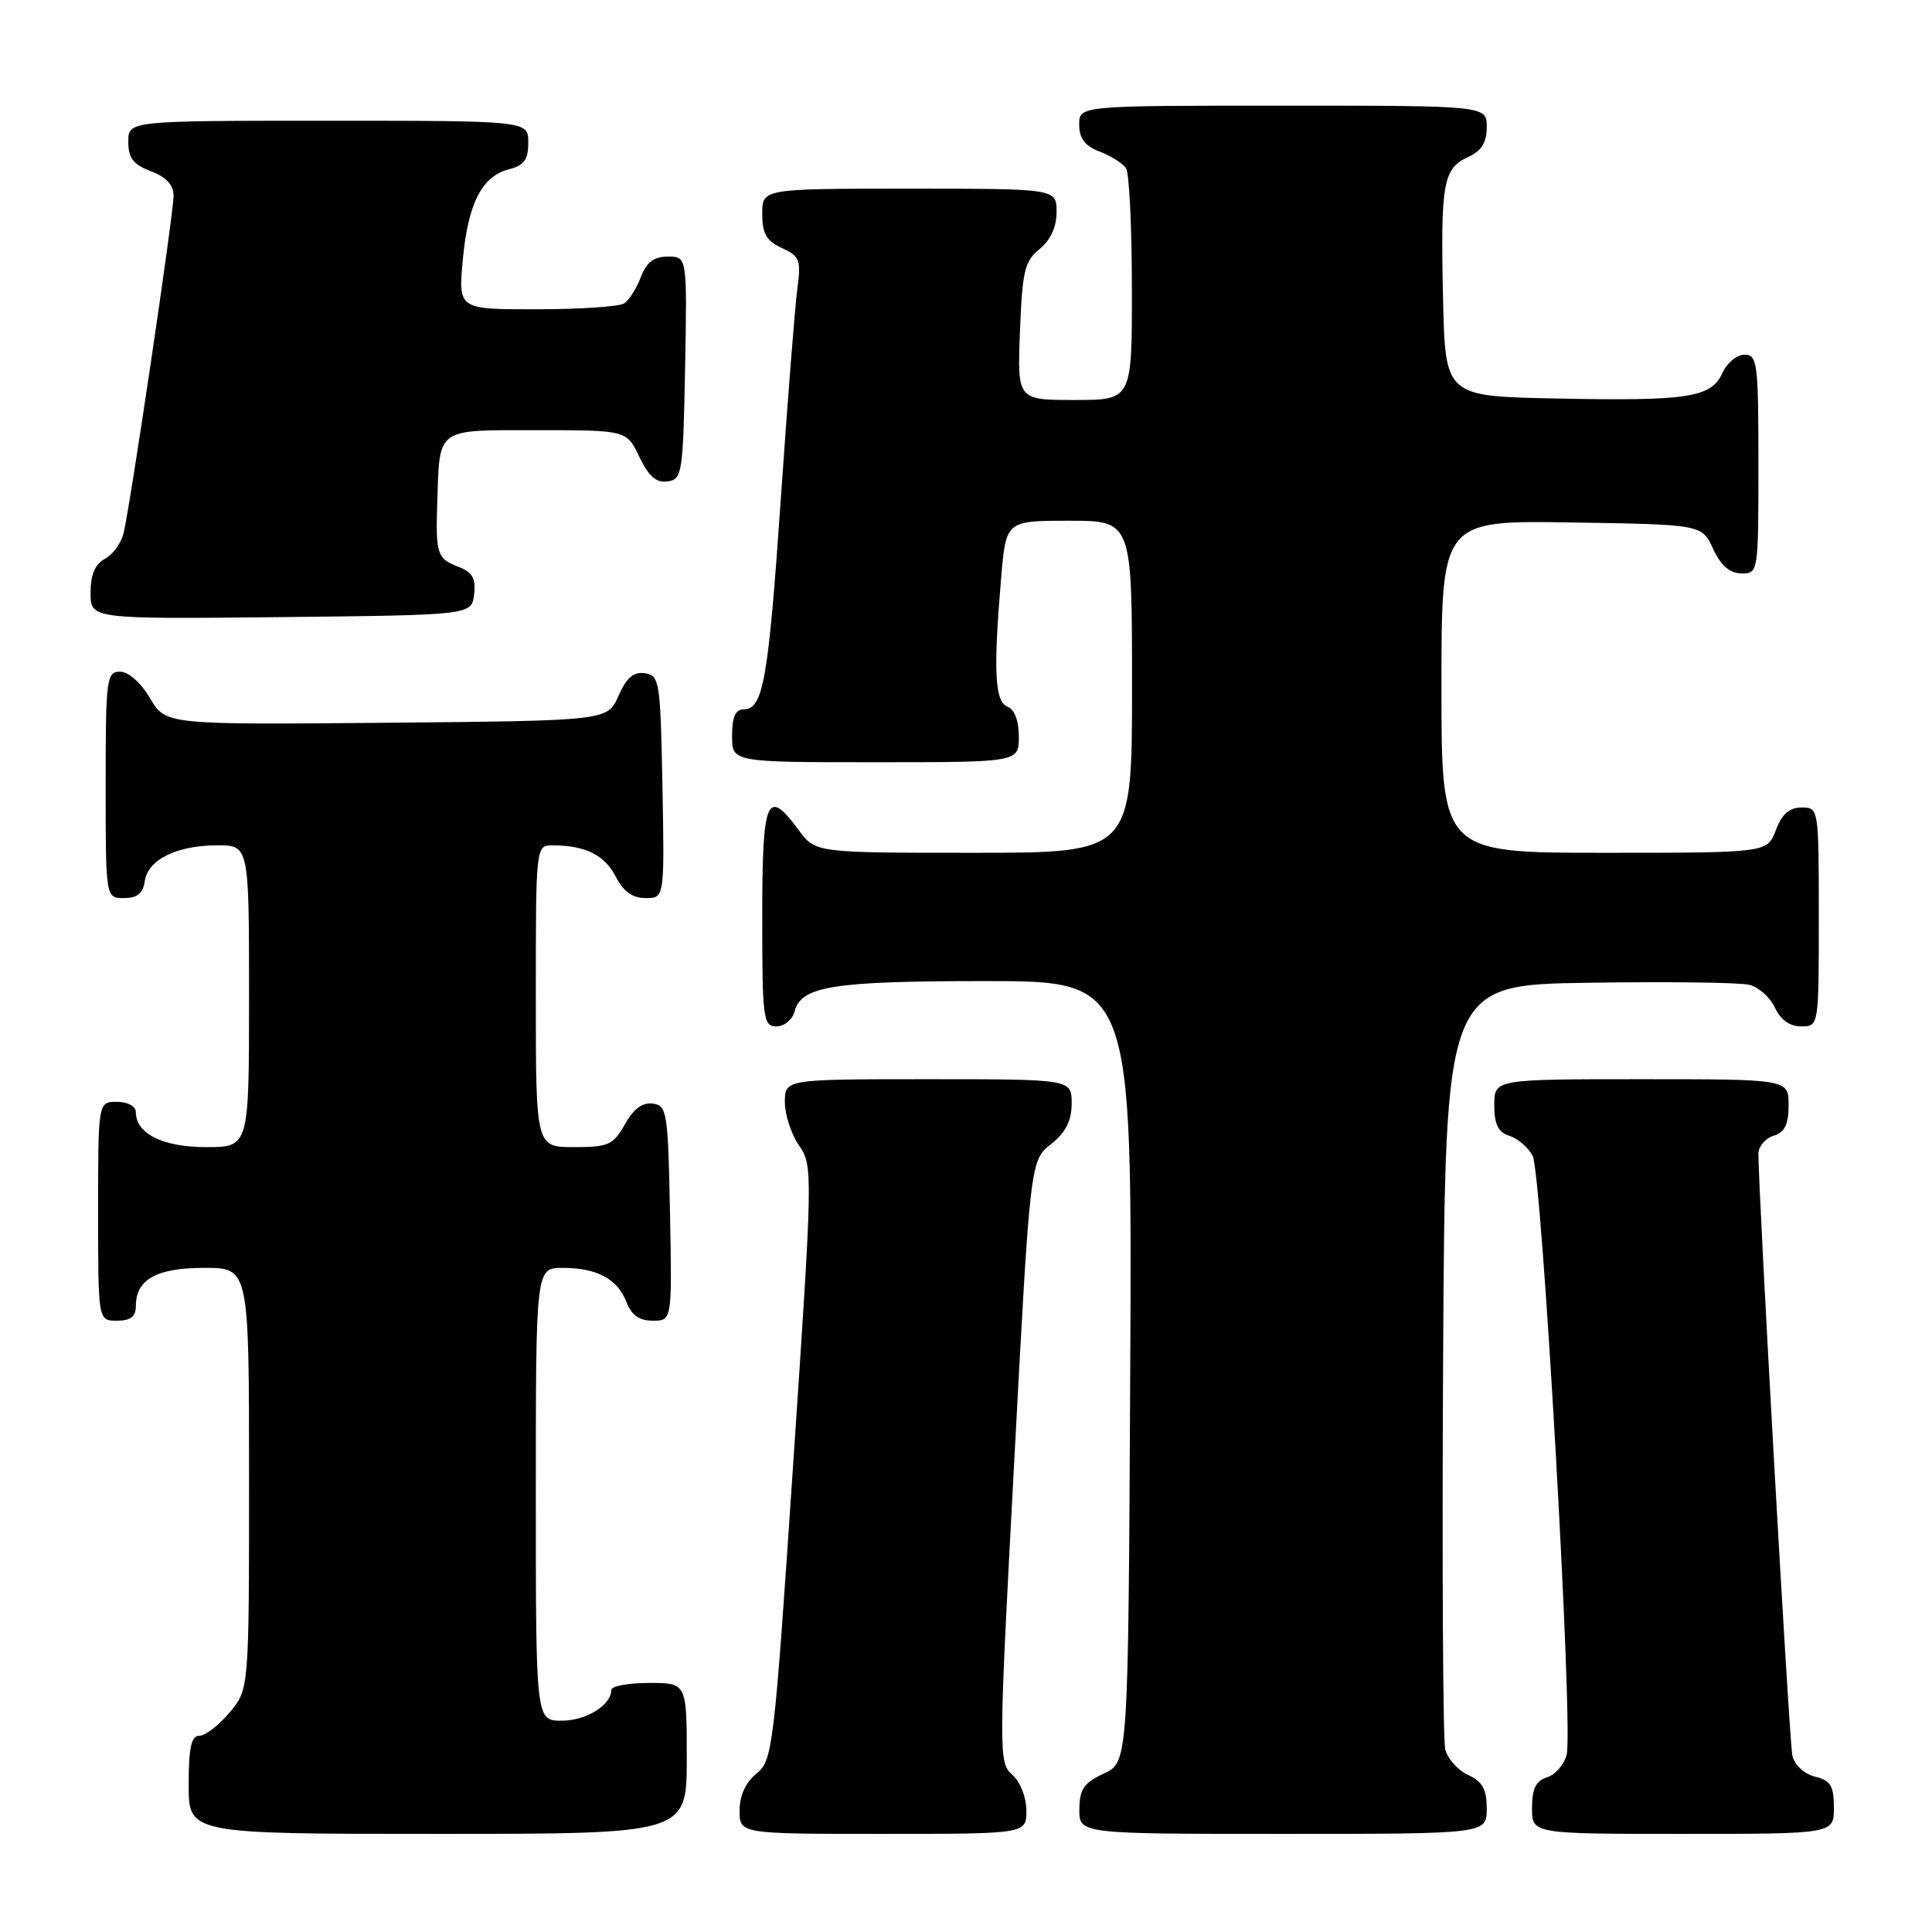 <?xml version="1.0" encoding="UTF-8" standalone="no"?>
<!DOCTYPE svg PUBLIC "-//W3C//DTD SVG 1.1//EN" "http://www.w3.org/Graphics/SVG/1.1/DTD/svg11.dtd" >
<svg xmlns="http://www.w3.org/2000/svg" xmlns:xlink="http://www.w3.org/1999/xlink" version="1.1" viewBox="0 0 256 256">
 <g >
 <path fill="currentColor"
d=" M 91.00 233.00 C 91.00 223.00 91.00 223.00 86.00 223.00 C 83.25 223.00 81.00 223.42 81.00 223.93 C 81.00 225.94 77.68 228.00 74.43 228.00 C 71.00 228.00 71.00 228.00 71.00 198.00 C 71.00 168.00 71.00 168.00 74.57 168.00 C 79.11 168.00 81.85 169.48 83.02 172.56 C 83.67 174.27 84.72 175.00 86.50 175.00 C 89.05 175.00 89.05 175.00 88.78 160.75 C 88.52 147.37 88.38 146.48 86.50 146.23 C 85.15 146.04 83.94 146.94 82.80 148.98 C 81.25 151.72 80.62 152.00 76.05 152.00 C 71.00 152.00 71.00 152.00 71.00 132.00 C 71.00 112.00 71.00 112.00 73.25 112.01 C 77.59 112.04 80.09 113.28 81.57 116.13 C 82.60 118.13 83.81 119.00 85.55 119.00 C 88.05 119.00 88.05 119.00 87.78 104.25 C 87.51 90.25 87.40 89.49 85.45 89.21 C 83.95 88.99 83.01 89.80 81.95 92.21 C 80.50 95.50 80.50 95.50 51.23 95.77 C 21.95 96.03 21.95 96.03 19.88 92.52 C 18.66 90.45 17.02 89.00 15.90 89.00 C 14.12 89.00 14.00 89.93 14.00 104.00 C 14.00 119.00 14.00 119.00 16.43 119.00 C 18.18 119.00 18.95 118.38 19.18 116.78 C 19.59 113.91 23.37 112.03 28.75 112.01 C 33.00 112.00 33.00 112.00 33.00 132.00 C 33.00 152.00 33.00 152.00 27.33 152.00 C 21.56 152.00 18.00 150.22 18.00 147.35 C 18.00 146.58 16.93 146.00 15.50 146.00 C 13.00 146.00 13.00 146.00 13.00 160.50 C 13.00 175.00 13.00 175.00 15.50 175.00 C 17.30 175.00 18.00 174.46 18.00 173.07 C 18.00 169.53 20.73 168.00 27.07 168.00 C 33.00 168.00 33.00 168.00 33.00 195.92 C 33.00 223.85 33.00 223.85 30.41 226.92 C 28.99 228.62 27.19 230.00 26.41 230.00 C 25.34 230.00 25.00 231.57 25.00 236.50 C 25.00 243.00 25.00 243.00 58.00 243.00 C 91.00 243.00 91.00 243.00 91.00 233.00 Z  M 136.00 239.91 C 136.00 238.15 135.19 236.10 134.13 235.16 C 132.31 233.54 132.31 232.55 134.39 193.65 C 136.51 153.80 136.51 153.80 139.26 151.61 C 141.22 150.04 142.00 148.52 142.00 146.21 C 142.00 143.00 142.00 143.00 123.00 143.00 C 104.00 143.00 104.00 143.00 104.00 146.04 C 104.00 147.71 104.85 150.30 105.88 151.79 C 107.72 154.45 107.71 155.23 105.11 193.85 C 102.56 231.80 102.39 233.27 100.24 235.01 C 98.79 236.18 98.00 237.92 98.00 239.91 C 98.00 243.00 98.00 243.00 117.00 243.00 C 136.00 243.00 136.00 243.00 136.00 239.91 Z  M 197.00 239.66 C 197.00 237.08 196.44 236.07 194.53 235.19 C 193.17 234.57 191.81 233.04 191.50 231.78 C 191.20 230.53 191.07 207.23 191.22 180.00 C 191.50 130.50 191.50 130.50 210.50 130.22 C 220.95 130.06 230.53 130.18 231.78 130.49 C 233.04 130.80 234.57 132.17 235.19 133.53 C 235.93 135.13 237.14 136.00 238.66 136.00 C 241.00 136.00 241.00 136.00 241.00 121.50 C 241.00 107.07 240.99 107.00 238.72 107.00 C 237.10 107.00 236.11 107.87 235.31 110.00 C 234.17 113.00 234.17 113.00 212.59 113.00 C 191.00 113.00 191.00 113.00 191.00 90.98 C 191.00 68.95 191.00 68.95 208.25 69.23 C 225.50 69.50 225.50 69.50 227.00 72.73 C 228.03 74.95 229.20 75.96 230.75 75.98 C 232.98 76.00 233.00 75.88 233.00 61.50 C 233.00 48.09 232.86 47.00 231.16 47.00 C 230.15 47.00 228.82 48.10 228.21 49.45 C 226.73 52.70 223.67 53.16 206.00 52.80 C 191.50 52.50 191.50 52.50 191.21 39.50 C 190.87 24.28 191.22 22.31 194.53 20.81 C 196.31 19.99 197.00 18.89 197.00 16.84 C 197.00 14.00 197.00 14.00 170.00 14.00 C 143.00 14.00 143.00 14.00 143.00 16.52 C 143.00 18.35 143.75 19.34 145.73 20.09 C 147.23 20.66 148.80 21.66 149.21 22.31 C 149.63 22.97 149.98 30.14 149.98 38.25 C 150.00 53.00 150.00 53.00 142.40 53.00 C 134.80 53.00 134.80 53.00 135.15 43.91 C 135.46 35.92 135.77 34.60 137.75 33.00 C 139.20 31.82 140.00 30.09 140.00 28.09 C 140.00 25.00 140.00 25.00 120.50 25.00 C 101.00 25.00 101.00 25.00 101.00 28.34 C 101.00 30.97 101.56 31.93 103.61 32.87 C 105.98 33.95 106.17 34.44 105.65 38.28 C 105.34 40.60 104.36 53.07 103.47 66.00 C 101.80 90.21 101.13 94.00 98.52 94.00 C 97.45 94.00 97.00 95.03 97.00 97.50 C 97.00 101.00 97.00 101.00 116.00 101.00 C 135.00 101.00 135.00 101.00 135.00 97.61 C 135.00 95.51 134.43 93.99 133.50 93.64 C 131.81 92.99 131.61 88.93 132.65 76.65 C 133.29 69.00 133.29 69.00 141.65 69.00 C 150.00 69.00 150.00 69.00 150.00 91.00 C 150.00 113.00 150.00 113.00 129.03 113.00 C 108.06 113.00 108.06 113.00 105.84 110.00 C 101.61 104.27 101.00 105.71 101.00 121.50 C 101.00 135.03 101.13 136.00 102.88 136.00 C 103.92 136.00 105.00 135.11 105.29 134.01 C 106.16 130.67 110.37 130.00 130.57 130.00 C 150.02 130.00 150.02 130.00 149.76 181.75 C 149.50 233.50 149.50 233.50 146.27 235.00 C 143.61 236.24 143.04 237.07 143.02 239.75 C 143.00 243.00 143.00 243.00 170.00 243.00 C 197.00 243.00 197.00 243.00 197.00 239.66 Z  M 243.00 239.52 C 243.00 236.64 242.57 235.93 240.49 235.41 C 239.05 235.05 237.78 233.87 237.50 232.64 C 237.09 230.86 233.00 158.25 233.00 152.86 C 233.00 151.91 233.90 150.85 235.00 150.50 C 236.49 150.03 237.00 148.99 237.00 146.43 C 237.00 143.00 237.00 143.00 217.50 143.00 C 198.00 143.00 198.00 143.00 198.00 146.43 C 198.00 148.99 198.51 150.03 200.00 150.50 C 201.10 150.85 202.49 152.04 203.08 153.14 C 204.31 155.45 208.49 228.93 207.59 232.51 C 207.26 233.80 206.10 235.15 205.00 235.50 C 203.51 235.97 203.00 237.01 203.00 239.57 C 203.00 243.00 203.00 243.00 223.00 243.00 C 243.00 243.00 243.00 243.00 243.00 239.52 Z  M 62.82 78.75 C 63.07 76.57 62.60 75.80 60.57 75.03 C 57.93 74.02 57.71 73.33 57.94 66.50 C 58.27 56.58 57.69 57.00 71.10 57.00 C 83.03 57.00 83.03 57.00 84.72 60.54 C 85.96 63.13 86.96 64.01 88.46 63.79 C 90.39 63.52 90.51 62.74 90.78 48.75 C 91.05 34.00 91.05 34.00 88.50 34.00 C 86.64 34.00 85.67 34.74 84.91 36.73 C 84.34 38.23 83.34 39.80 82.69 40.21 C 82.03 40.63 76.82 40.98 71.11 40.98 C 60.71 41.00 60.71 41.00 61.33 34.36 C 62.03 26.88 63.87 23.32 67.51 22.41 C 69.45 21.92 70.00 21.14 70.00 18.89 C 70.00 16.00 70.00 16.00 43.50 16.00 C 17.00 16.00 17.00 16.00 17.00 18.78 C 17.00 20.95 17.66 21.81 20.00 22.69 C 22.02 23.45 23.00 24.51 23.00 25.92 C 23.00 28.33 17.23 67.23 16.36 70.72 C 16.03 72.00 14.92 73.51 13.88 74.06 C 12.59 74.75 12.00 76.16 12.00 78.55 C 12.00 82.03 12.00 82.03 37.25 81.77 C 62.50 81.50 62.50 81.50 62.82 78.75 Z "/>
</g>
</svg>
